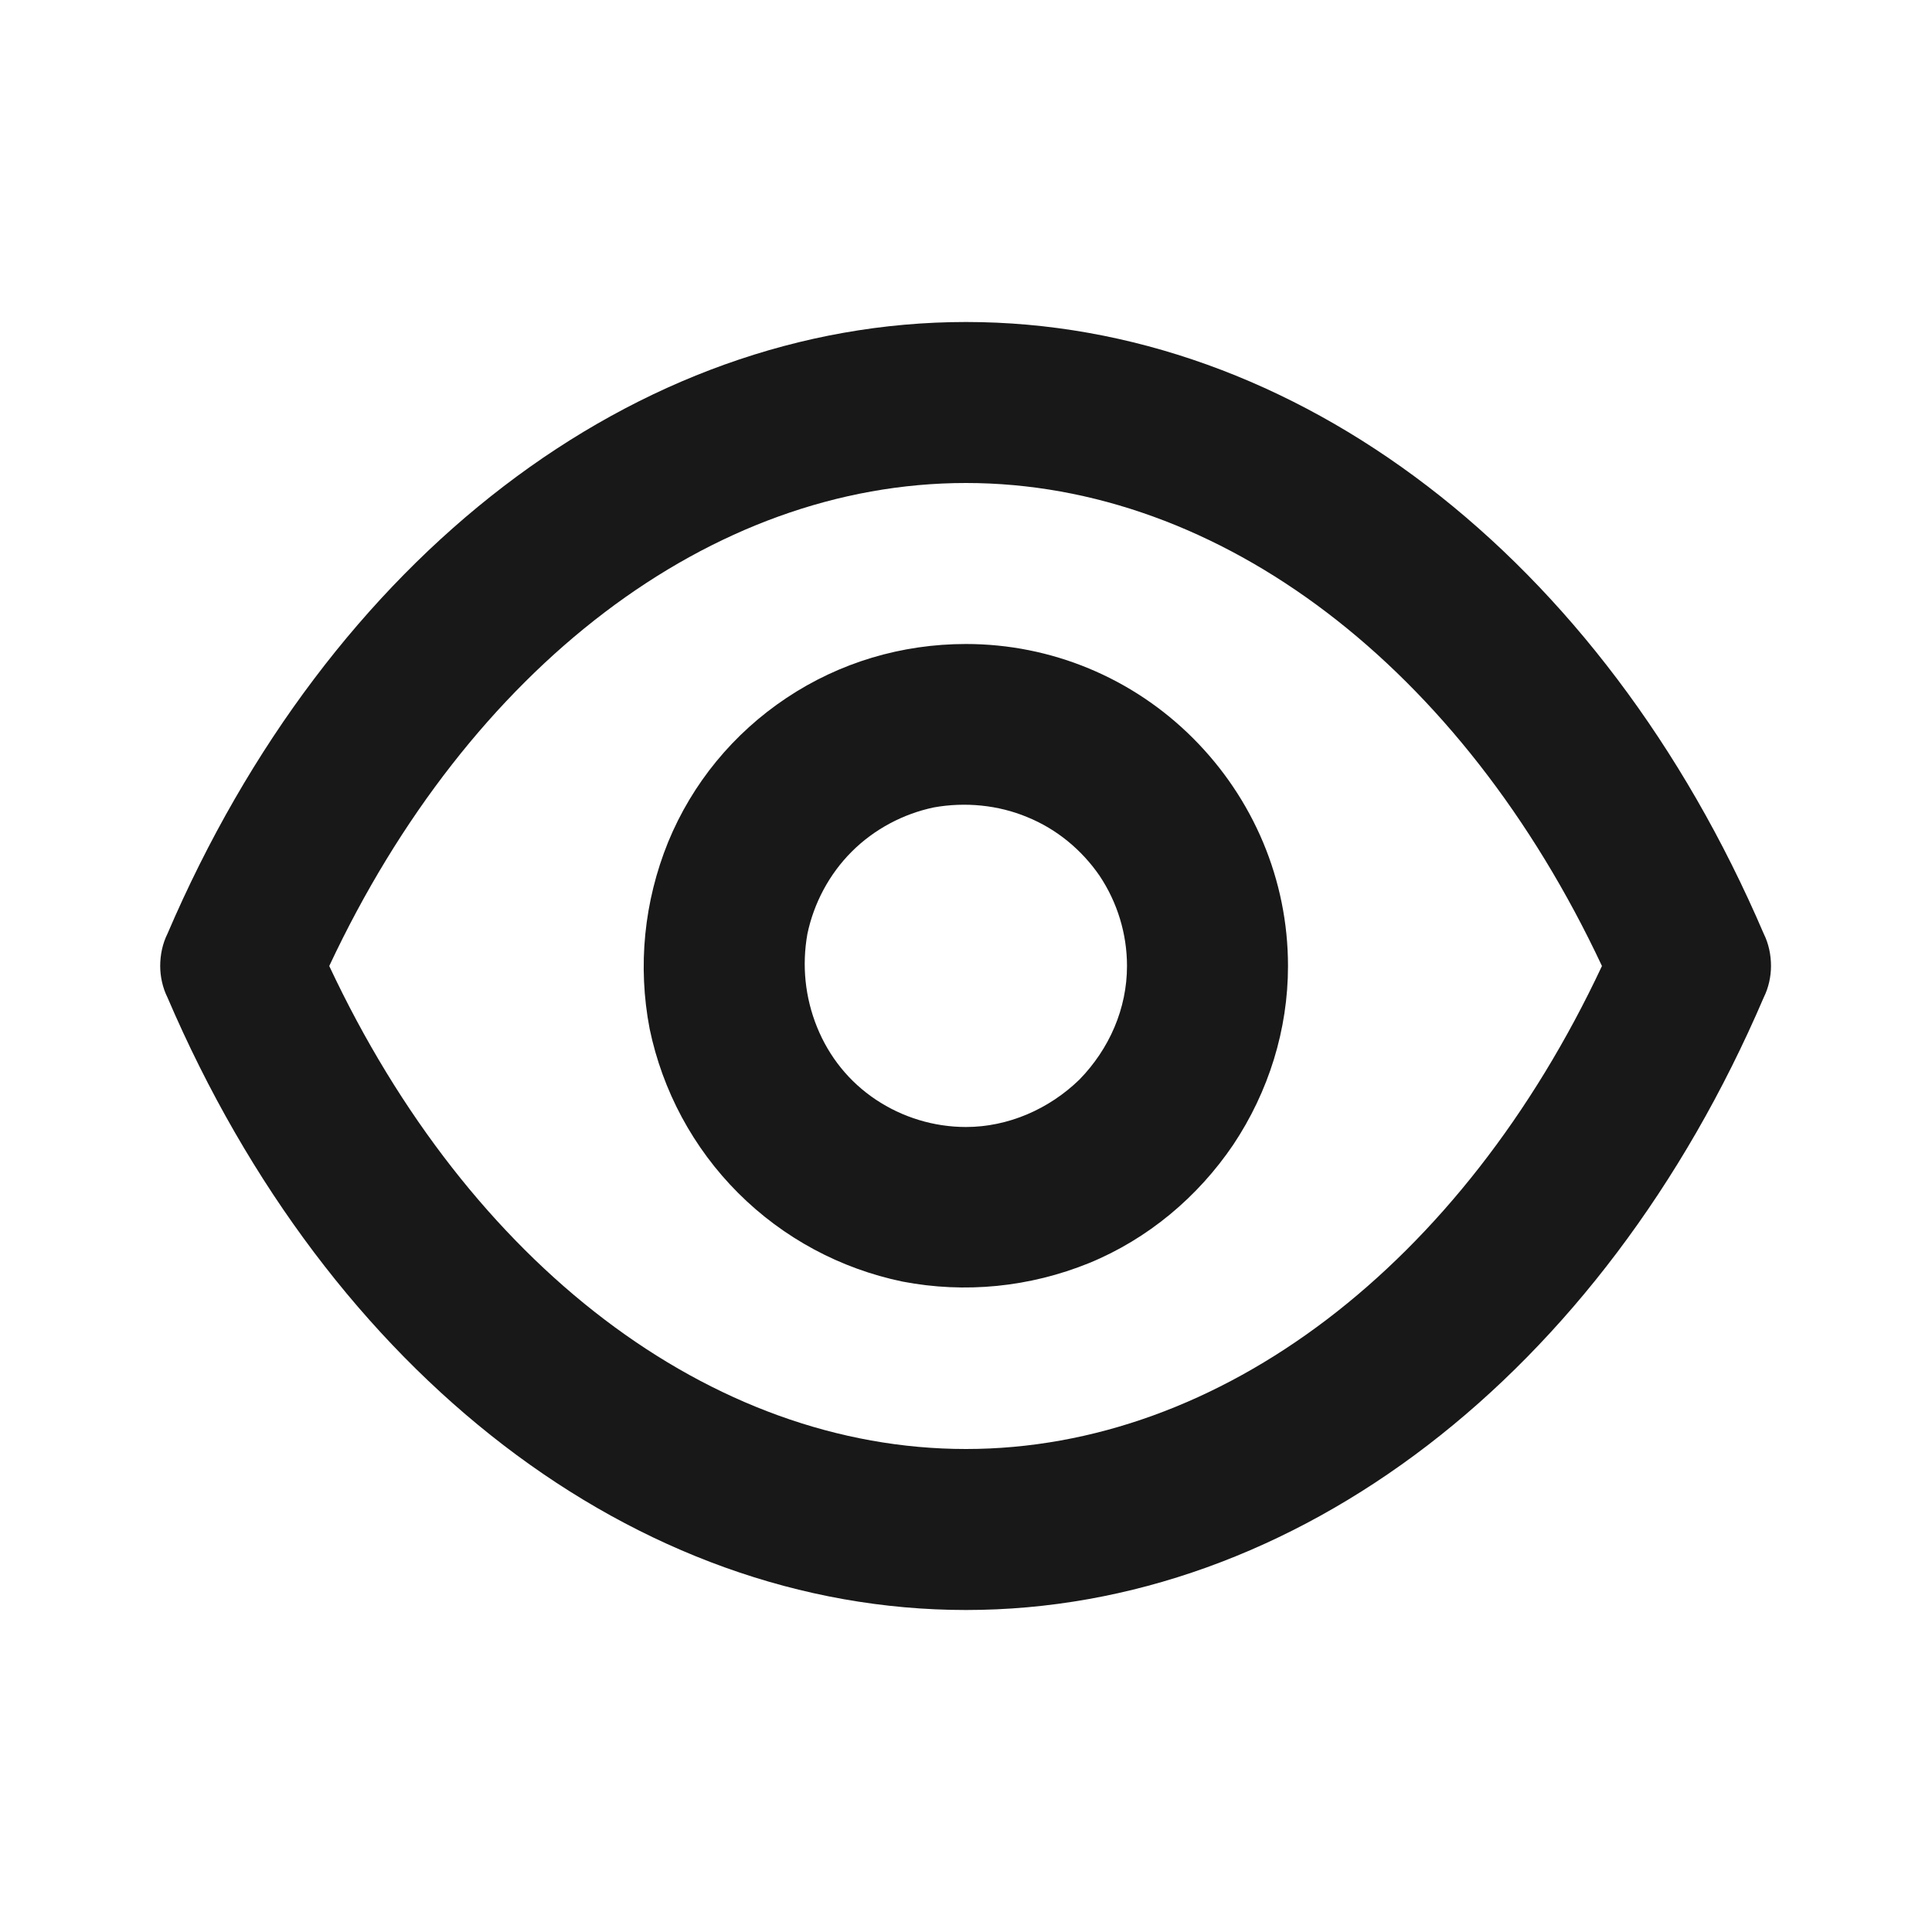 <svg width="24" height="24" viewBox="0 0 24 24" fill="none" xmlns="http://www.w3.org/2000/svg" xmlns:xlink="http://www.w3.org/1999/xlink">
	<desc>
			Created with Pixso.
	</desc>
	<defs>
		<clipPath id="clip5_625">
			<rect id="u:eye" rx="0" width="23" height="23" transform="translate(0.5 0.5)" fill="white" fill-opacity="0"/>
		</clipPath>
	</defs>
	<rect id="u:eye" rx="0" width="23" height="23" transform="translate(0.5 0.5)" fill="#FFFFFF" fill-opacity="0"/>
	<g clip-path="url(#clip5_625)">
		<path id="Vector" d="M21.91 11.6C19.9 6.91 16.09 4 12 4C7.9 4 4.09 6.91 2.08 11.6C2.02 11.72 1.99 11.86 1.99 12C1.99 12.13 2.02 12.27 2.08 12.39C4.09 17.08 7.9 20 12 20C16.09 20 19.9 17.08 21.91 12.39C21.97 12.27 22 12.13 22 12C22 11.86 21.97 11.72 21.91 11.6ZM12 18C8.83 18 5.83 15.71 4.09 12C5.83 8.29 8.83 6 12 6C15.16 6 18.16 8.29 19.9 12C18.16 15.71 15.16 18 12 18ZM12 8C11.2 8 10.43 8.23 9.77 8.67C9.11 9.11 8.6 9.73 8.3 10.46C8 11.2 7.92 12 8.07 12.78C8.23 13.55 8.61 14.26 9.17 14.82C9.73 15.38 10.44 15.76 11.21 15.92C11.99 16.07 12.79 15.99 13.53 15.69C14.26 15.39 14.88 14.87 15.32 14.22C15.76 13.56 16 12.79 16 12C16 10.93 15.57 9.92 14.82 9.17C14.07 8.42 13.06 8 12 8ZM12 14C11.6 14 11.21 13.88 10.88 13.66C10.55 13.44 10.3 13.13 10.15 12.76C10 12.39 9.96 11.99 10.03 11.6C10.11 11.22 10.3 10.86 10.58 10.58C10.86 10.3 11.22 10.11 11.6 10.03C11.99 9.96 12.4 10 12.76 10.15C13.13 10.3 13.44 10.56 13.66 10.88C13.88 11.21 14 11.6 14 12C14 12.53 13.78 13.03 13.41 13.41C13.03 13.78 12.52 14 12 14Z" fill="#181818" fill-opacity="1" fill-rule="nonzero"/>
	</g>
</svg>
